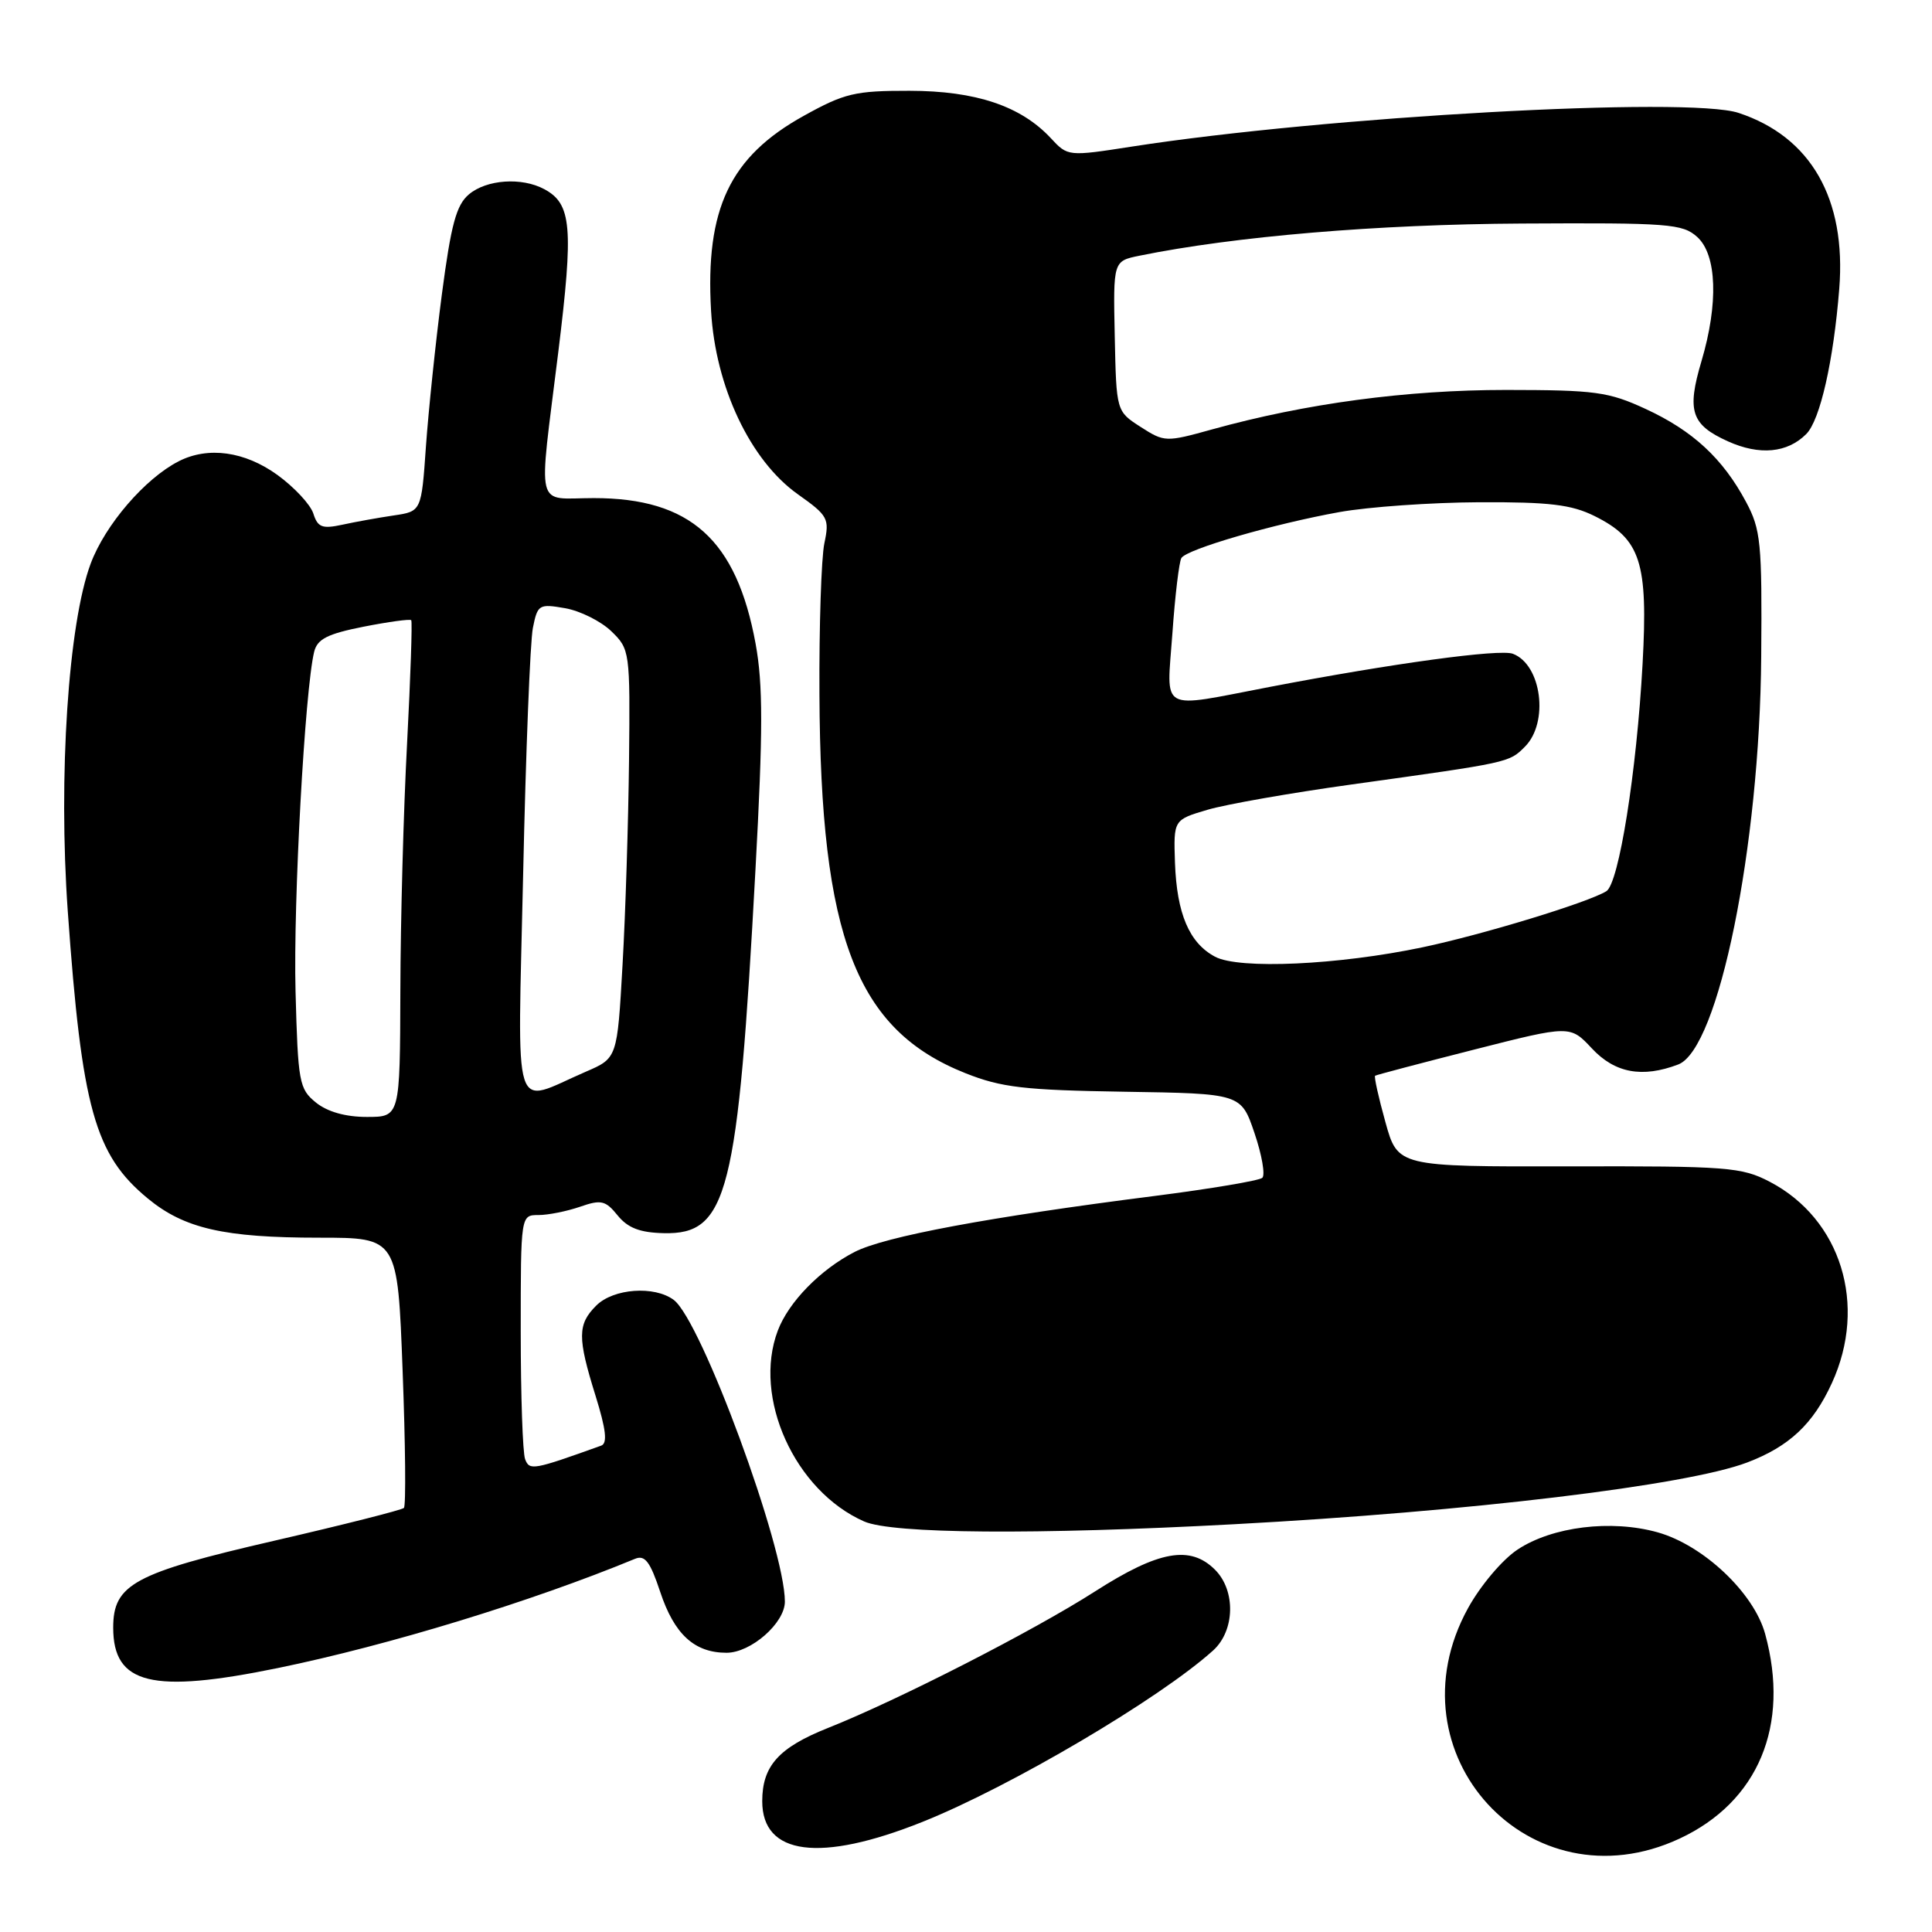 <?xml version="1.0" encoding="UTF-8" standalone="no"?>
<!DOCTYPE svg PUBLIC "-//W3C//DTD SVG 1.1//EN" "http://www.w3.org/Graphics/SVG/1.1/DTD/svg11.dtd" >
<svg xmlns="http://www.w3.org/2000/svg" xmlns:xlink="http://www.w3.org/1999/xlink" version="1.1" viewBox="0 0 256 256">
 <g >
 <path fill="currentColor"
d=" M 222.54 243.63 C 232.98 238.77 237.22 228.63 233.89 216.50 C 232.40 211.06 225.70 204.74 219.64 203.04 C 213.49 201.32 205.68 202.28 201.08 205.33 C 199.06 206.67 196.17 210.09 194.51 213.11 C 183.93 232.36 202.74 252.85 222.54 243.63 Z  M 122.23 241.41 C 133.91 236.74 153.71 225.05 160.75 218.69 C 163.64 216.07 163.76 210.76 161.00 208.00 C 157.71 204.71 153.53 205.47 145.10 210.87 C 136.90 216.12 119.05 225.25 109.72 228.96 C 103.19 231.56 101.00 233.99 101.00 238.67 C 101.00 245.84 108.66 246.84 122.23 241.41 Z  M 36.84 221.02 C 51.56 217.99 70.36 212.24 84.15 206.55 C 85.45 206.01 86.15 206.92 87.48 210.93 C 89.34 216.55 92.01 219.00 96.27 219.00 C 99.51 219.00 104.00 215.06 104.00 212.22 C 104.00 205.05 92.93 175.00 89.28 172.25 C 86.72 170.33 81.28 170.72 79.00 173.00 C 76.52 175.48 76.50 177.22 78.92 184.97 C 80.30 189.41 80.51 191.24 79.67 191.55 C 70.62 194.80 70.17 194.88 69.58 193.35 C 69.26 192.52 69.00 184.90 69.00 176.42 C 69.00 161.00 69.00 161.00 71.35 161.00 C 72.64 161.00 75.12 160.50 76.86 159.90 C 79.65 158.93 80.23 159.06 81.84 161.05 C 83.19 162.71 84.79 163.33 87.95 163.40 C 96.43 163.60 97.77 158.28 100.10 115.29 C 101.11 96.77 101.11 90.72 100.12 85.29 C 97.59 71.50 91.48 66.00 78.68 66.00 C 70.80 66.00 71.33 68.13 73.97 46.70 C 76.02 30.06 75.75 27.01 72.11 25.06 C 69.13 23.46 64.48 23.78 62.14 25.75 C 60.46 27.16 59.77 29.72 58.55 39.00 C 57.72 45.33 56.78 54.38 56.44 59.13 C 55.84 67.76 55.84 67.76 52.17 68.30 C 50.15 68.60 47.08 69.15 45.35 69.53 C 42.69 70.10 42.10 69.88 41.52 68.05 C 41.14 66.86 39.00 64.56 36.77 62.94 C 32.43 59.80 27.58 59.13 23.68 61.12 C 19.22 63.40 13.94 69.53 12.02 74.67 C 9.05 82.62 7.71 102.86 8.98 120.74 C 10.84 146.87 12.55 153.01 19.59 158.81 C 24.41 162.79 29.72 164.00 42.29 164.00 C 52.69 164.00 52.69 164.00 53.35 181.66 C 53.72 191.37 53.80 199.54 53.52 199.81 C 53.25 200.08 45.51 202.04 36.32 204.16 C 17.75 208.44 15.00 209.93 15.00 215.67 C 15.00 223.20 20.13 224.45 36.84 221.02 Z  M 163.50 201.97 C 194.66 200.30 223.53 196.82 231.50 193.79 C 237.08 191.67 240.25 188.70 242.74 183.25 C 247.47 172.92 243.95 161.53 234.50 156.59 C 230.78 154.65 228.93 154.50 207.86 154.55 C 185.21 154.59 185.21 154.59 183.57 148.67 C 182.66 145.41 182.05 142.65 182.21 142.54 C 182.37 142.43 188.25 140.88 195.28 139.09 C 208.05 135.84 208.05 135.84 210.93 138.92 C 213.98 142.19 217.61 142.86 222.37 141.05 C 227.72 139.02 233.18 112.19 233.37 87.00 C 233.49 71.89 233.32 70.16 231.35 66.49 C 228.28 60.75 224.30 57.07 218.06 54.19 C 213.13 51.91 211.39 51.68 199.56 51.67 C 186.35 51.67 173.01 53.46 160.60 56.90 C 154.48 58.60 154.29 58.59 151.14 56.57 C 147.92 54.50 147.92 54.50 147.71 44.55 C 147.50 34.59 147.50 34.59 151.00 33.88 C 163.56 31.32 182.52 29.72 201.64 29.62 C 221.13 29.51 222.95 29.65 224.89 31.40 C 227.50 33.76 227.72 40.23 225.45 47.87 C 223.49 54.47 224.09 56.28 228.96 58.48 C 233.15 60.37 236.83 60.03 239.34 57.51 C 241.17 55.68 242.95 47.84 243.71 38.27 C 244.66 26.35 239.95 18.12 230.37 14.96 C 223.73 12.76 175.72 15.43 150.00 19.42 C 141.52 20.74 141.49 20.73 139.25 18.32 C 135.28 14.05 129.31 12.04 120.50 12.03 C 113.30 12.02 111.90 12.35 106.50 15.35 C 96.72 20.77 93.44 27.66 94.22 41.19 C 94.80 51.27 99.42 61.03 105.73 65.50 C 109.72 68.33 109.93 68.70 109.23 72.00 C 108.83 73.92 108.53 82.92 108.58 92.00 C 108.72 124.18 113.46 136.46 127.94 142.21 C 132.70 144.10 135.73 144.45 148.97 144.66 C 164.45 144.90 164.45 144.90 166.23 150.15 C 167.21 153.03 167.67 155.70 167.26 156.07 C 166.84 156.44 160.43 157.52 153.00 158.47 C 131.06 161.26 117.23 163.84 113.24 165.89 C 108.69 168.23 104.49 172.53 103.06 176.32 C 99.71 185.18 105.31 197.55 114.50 201.60 C 118.23 203.24 137.20 203.39 163.50 201.97 Z  M 41.86 146.09 C 39.64 144.29 39.48 143.43 39.16 131.34 C 38.85 119.50 40.40 91.36 41.63 86.36 C 42.05 84.67 43.39 83.99 48.18 83.04 C 51.49 82.39 54.33 82.00 54.49 82.18 C 54.65 82.36 54.40 89.70 53.94 98.50 C 53.47 107.30 53.07 122.04 53.05 131.25 C 53.00 148.00 53.00 148.00 48.61 148.00 C 45.78 148.00 43.38 147.32 41.86 146.09 Z  M 69.32 115.84 C 69.67 99.67 70.25 84.99 70.61 83.20 C 71.23 80.10 71.42 79.99 74.88 80.59 C 76.87 80.94 79.62 82.31 81.00 83.64 C 83.46 86.02 83.50 86.30 83.35 100.78 C 83.26 108.88 82.88 121.06 82.49 127.85 C 81.79 140.21 81.79 140.21 77.64 142.00 C 67.71 146.29 68.59 149.05 69.32 115.84 Z  M 161.00 126.77 C 157.58 124.95 155.93 121.06 155.69 114.31 C 155.50 108.63 155.50 108.63 160.00 107.30 C 162.47 106.57 171.03 105.07 179.00 103.96 C 200.11 101.02 199.94 101.06 202.06 98.94 C 205.26 95.74 204.28 88.09 200.47 86.63 C 198.74 85.96 184.46 87.91 168.20 91.03 C 153.38 93.87 154.59 94.54 155.35 83.91 C 155.70 78.91 156.24 74.43 156.54 73.94 C 157.26 72.76 168.82 69.41 177.50 67.85 C 181.35 67.16 189.68 66.58 196.00 66.55 C 205.33 66.51 208.22 66.86 211.29 68.38 C 217.40 71.42 218.39 74.48 217.65 87.97 C 216.86 102.31 214.51 117.07 212.85 118.09 C 210.45 119.58 196.45 123.85 188.50 125.52 C 177.35 127.87 164.17 128.47 161.00 126.77 Z "/>
</g>
</svg>